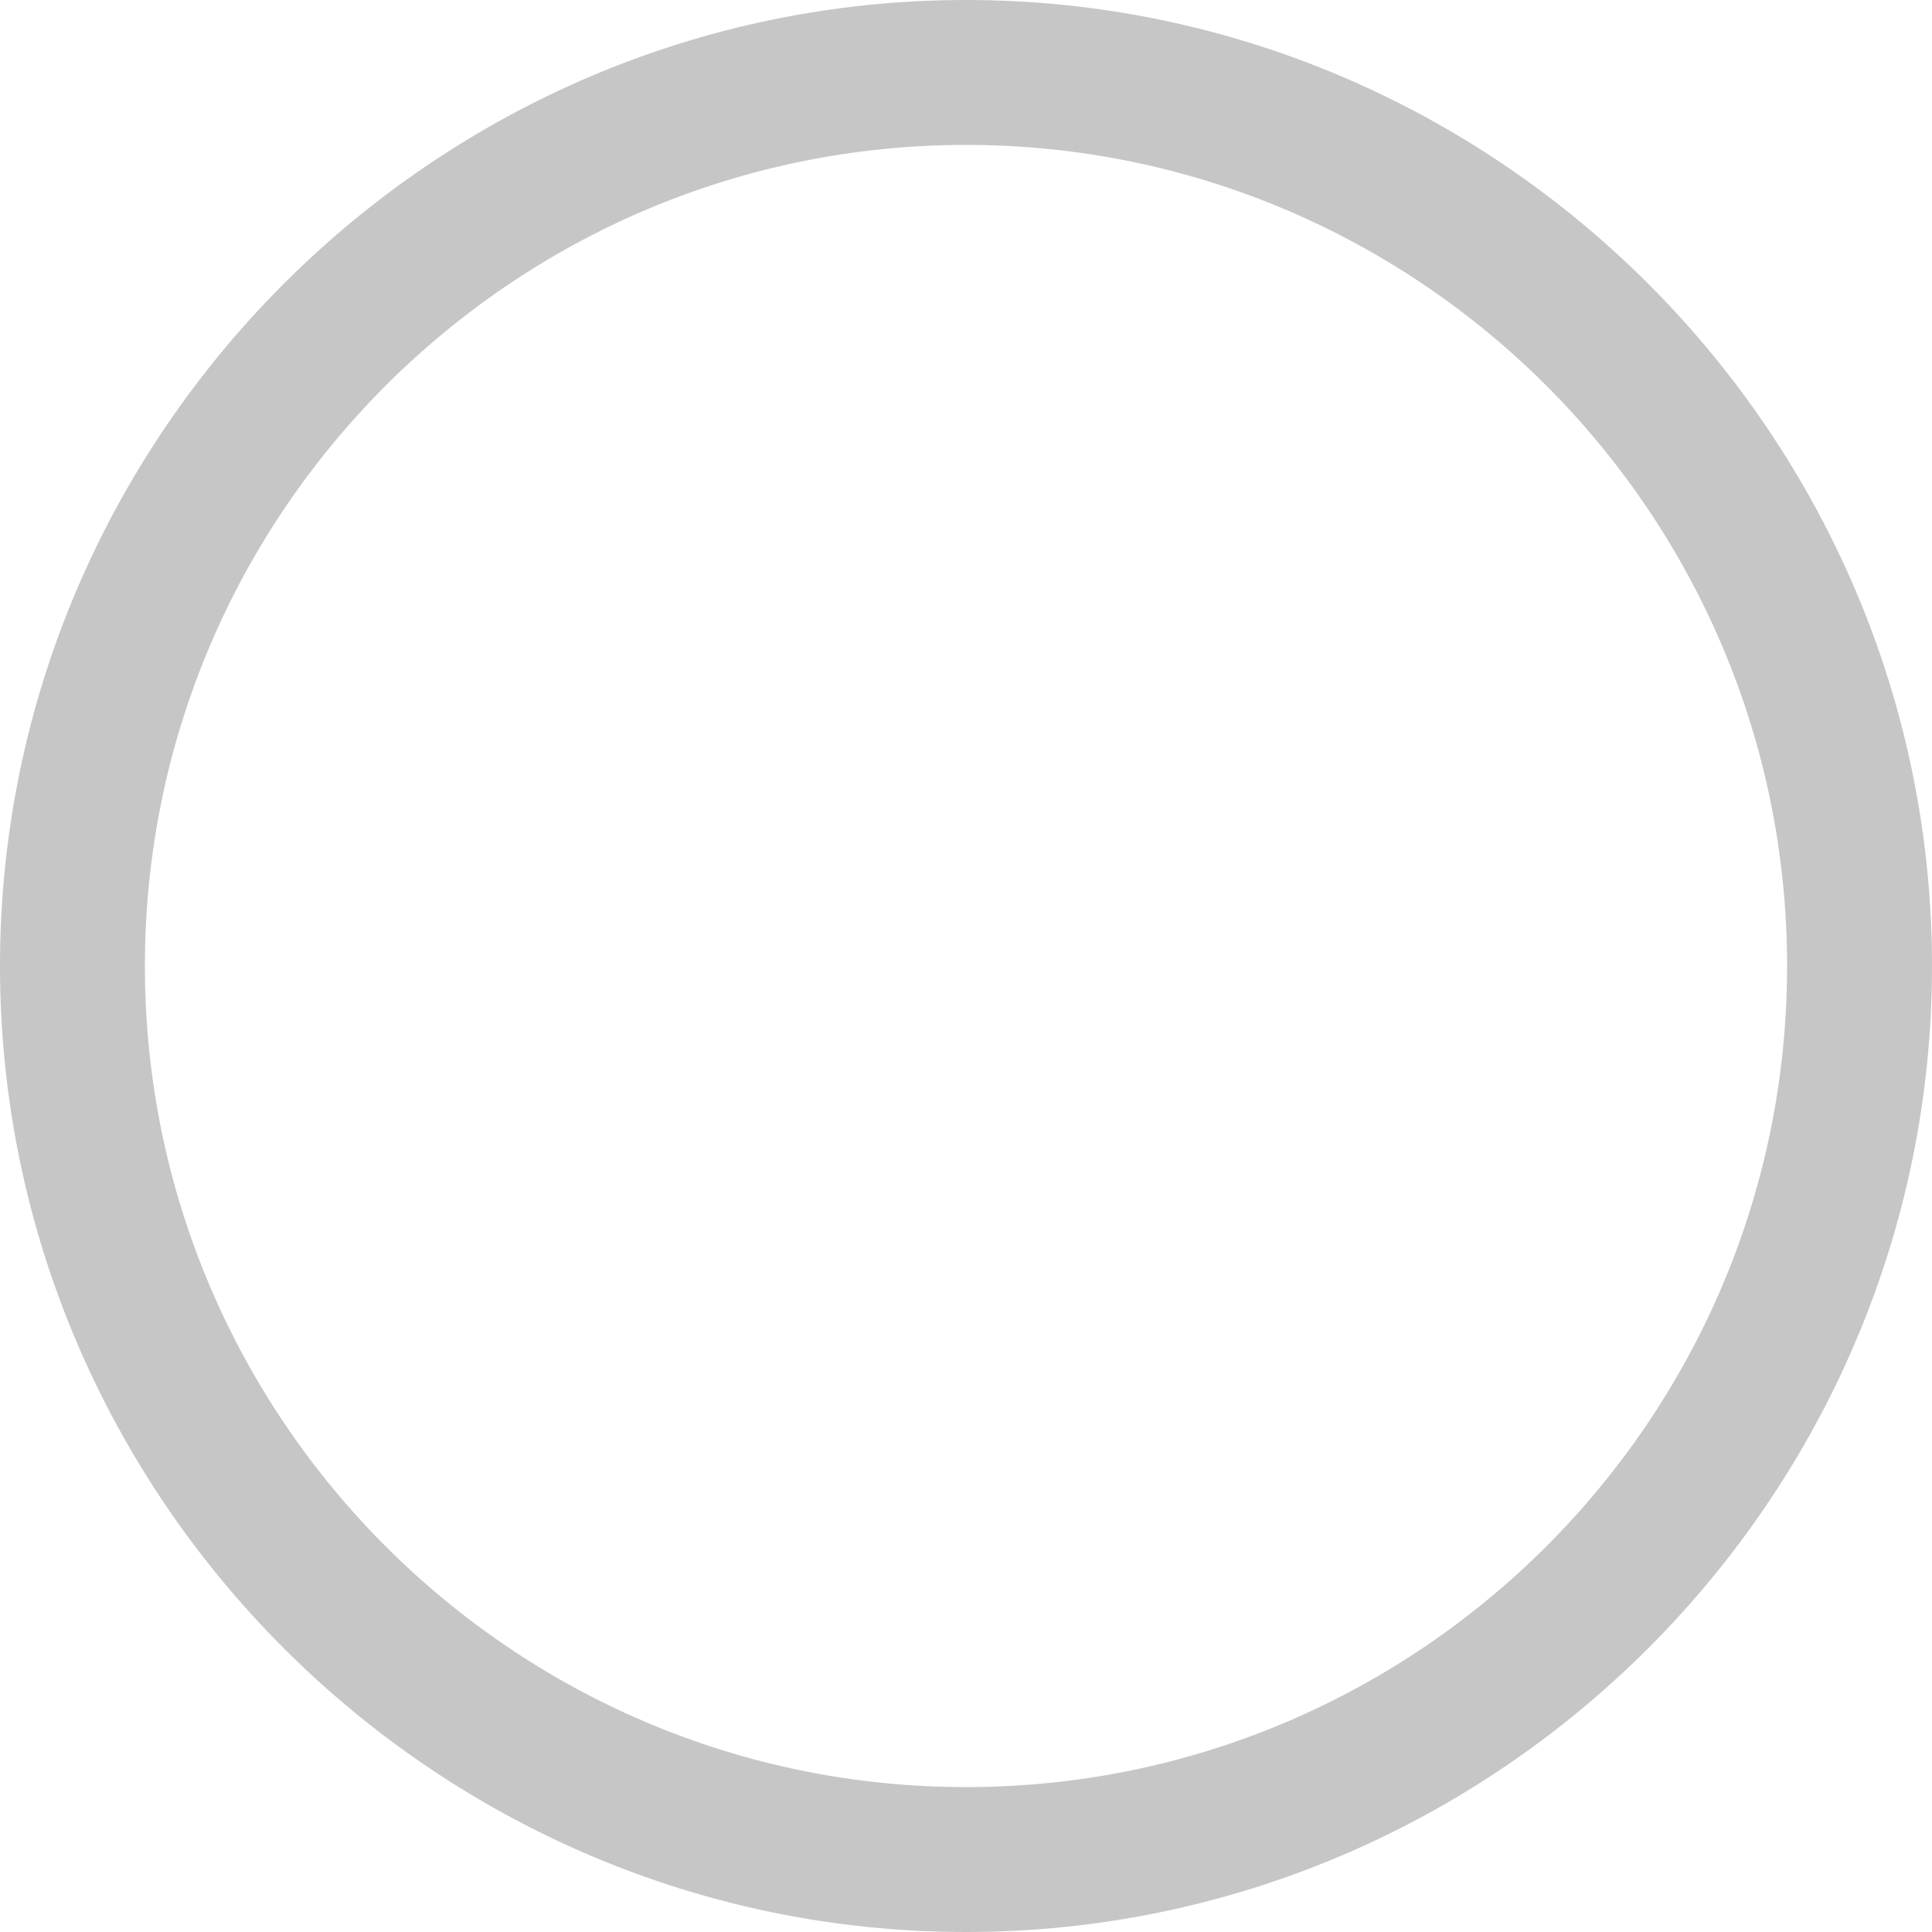 <?xml version="1.0" encoding="utf-8"?>
<!-- Generator: Adobe Illustrator 25.1.0, SVG Export Plug-In . SVG Version: 6.00 Build 0)  -->
<svg version="1.1" id="Layer_1" xmlns="http://www.w3.org/2000/svg" xmlns:xlink="http://www.w3.org/1999/xlink" x="0px" y="0px"
	 viewBox="0 0 32 32" style="enable-background:new 0 0 32 32;" xml:space="preserve">
<style type="text/css">
	.st0{fill:#C6C6C6;}
</style>
<g>
	<g>
		<path class="st0" d="M16,32C7.2,32,0,24.8,0,16S7.2,0,16,0s16,7.2,16,16S24.8,32,16,32z M16,2.4C8.5,2.4,2.4,8.5,2.4,16
			S8.5,29.6,16,29.6S29.6,23.5,29.6,16S23.5,2.4,16,2.4z"/>
	</g>
</g>
</svg>
